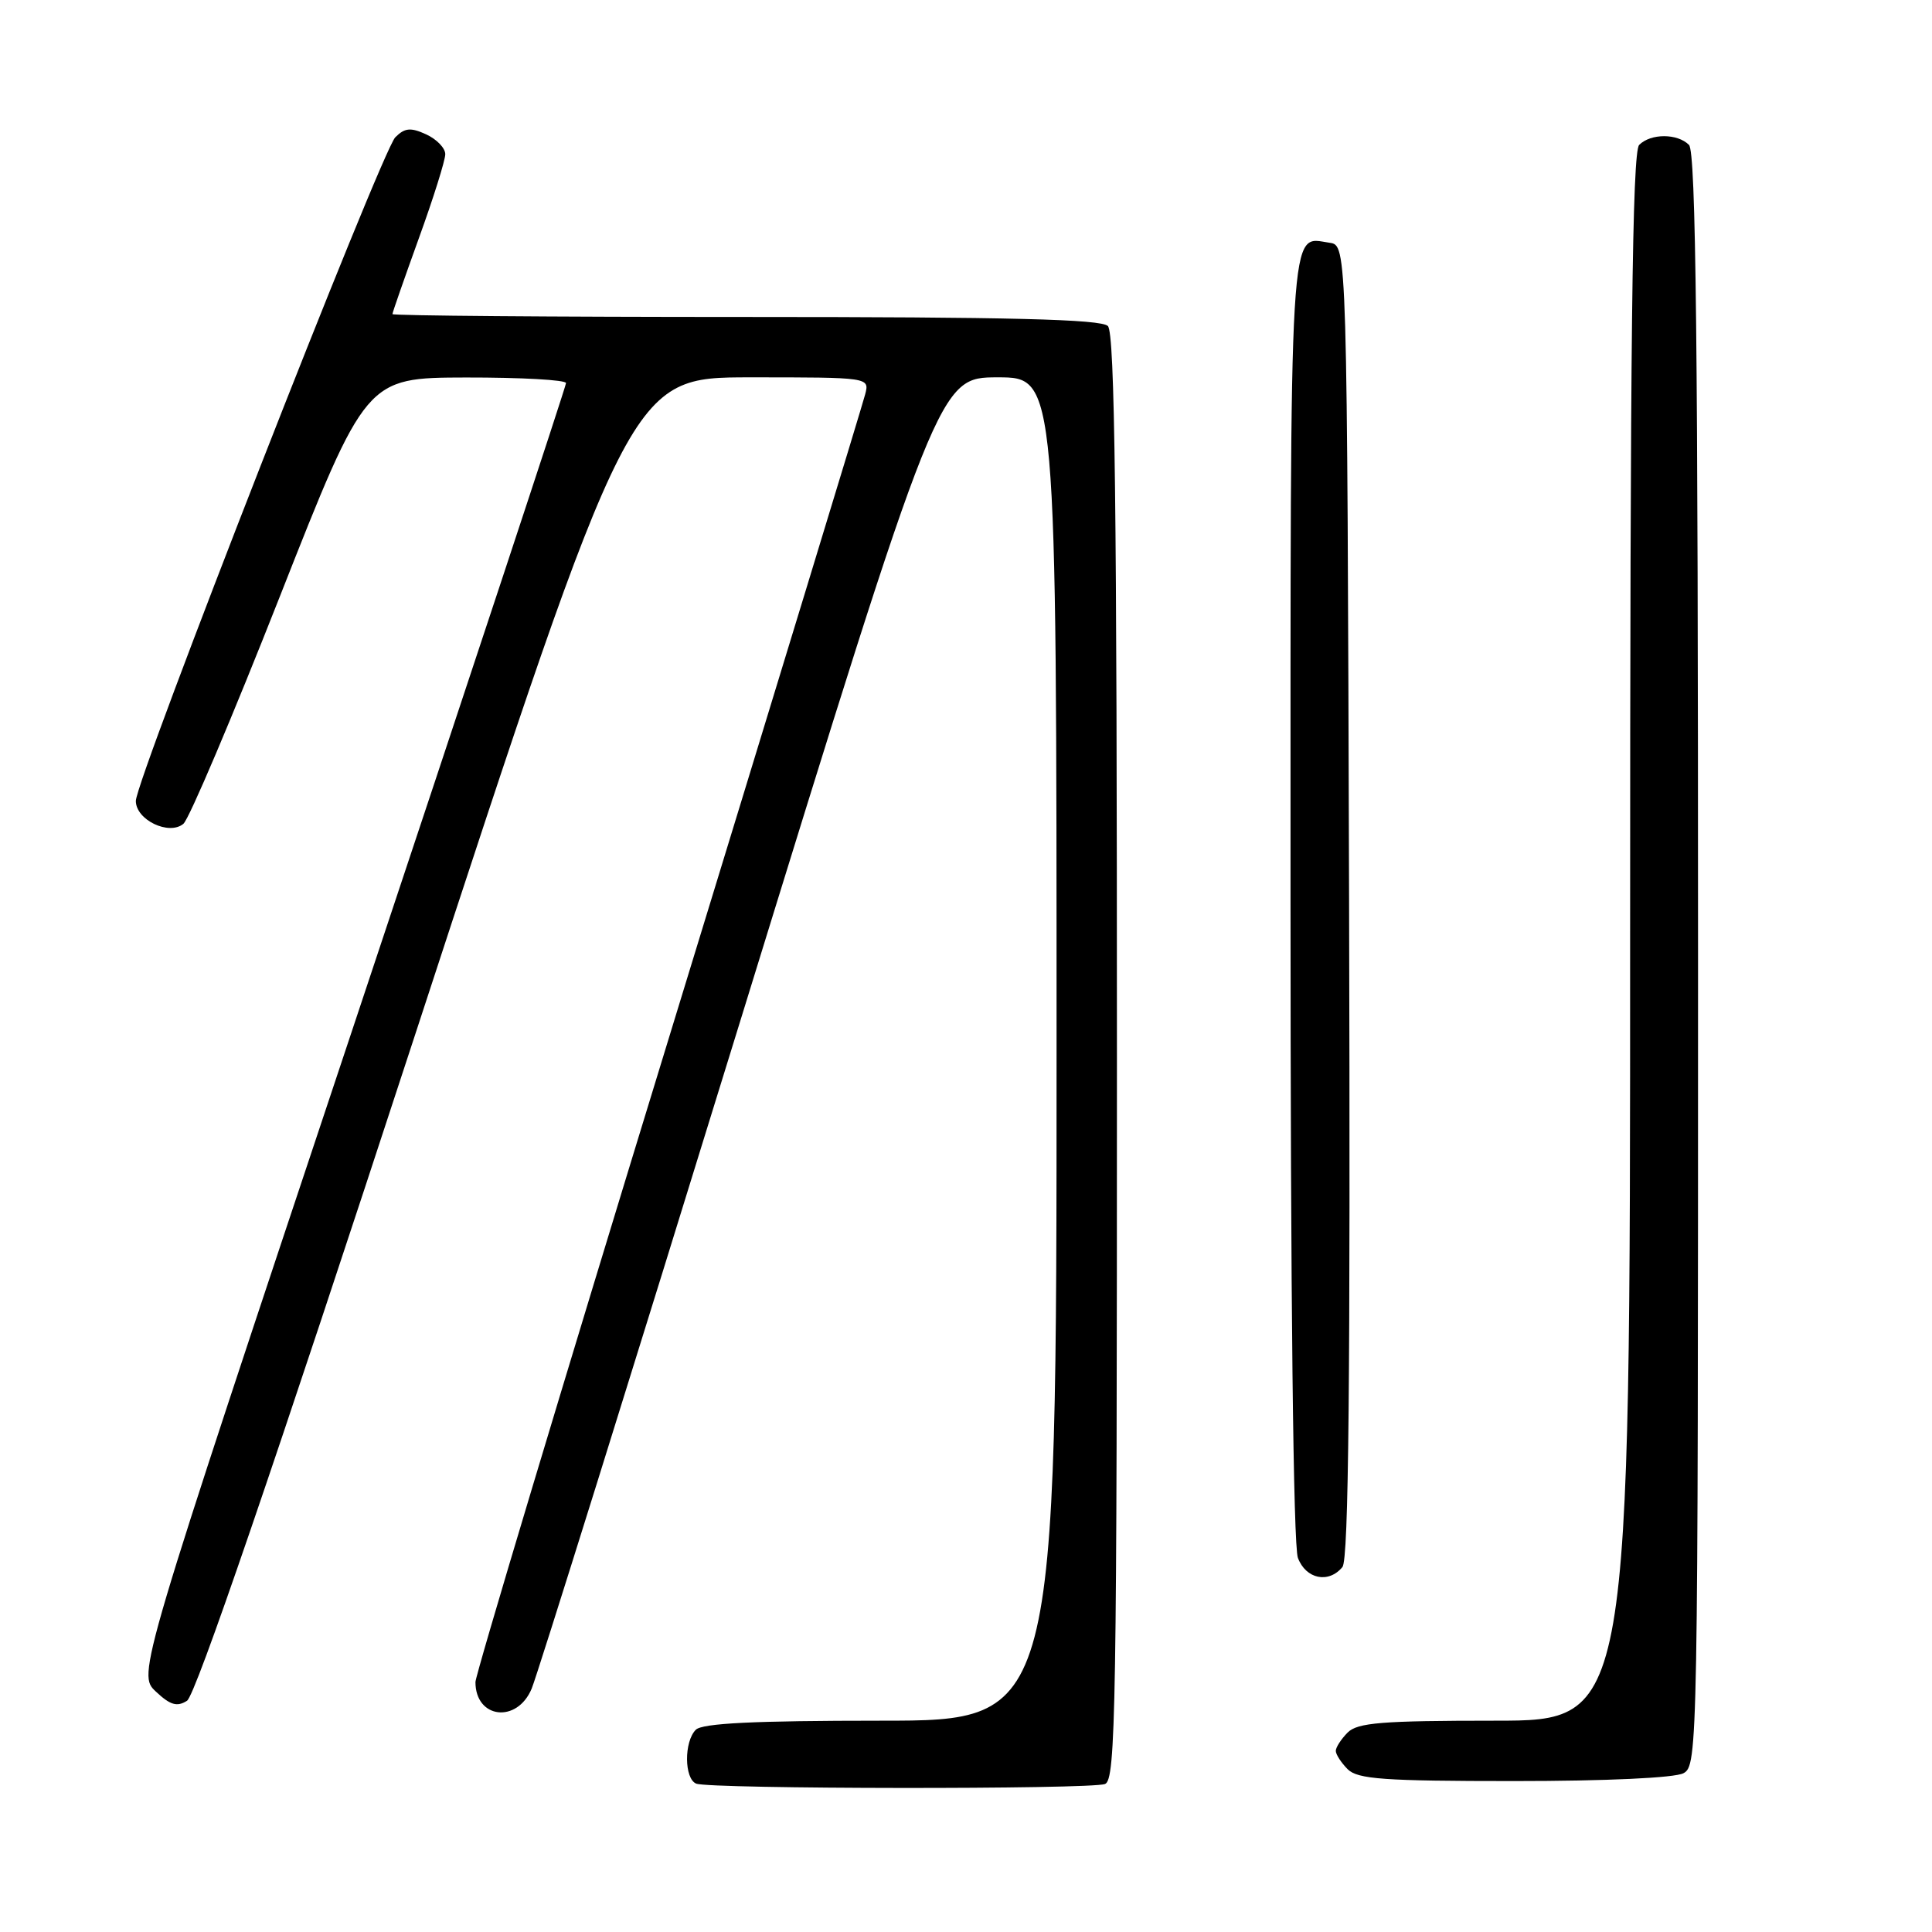 <?xml version="1.0" encoding="UTF-8" standalone="no"?>
<!DOCTYPE svg PUBLIC "-//W3C//DTD SVG 1.1//EN" "http://www.w3.org/Graphics/SVG/1.1/DTD/svg11.dtd" >
<svg xmlns="http://www.w3.org/2000/svg" xmlns:xlink="http://www.w3.org/1999/xlink" version="1.1" viewBox="0 0 256 256">
 <g >
 <path fill="currentColor"
d=" M 146.42 236.39 C 147.85 235.85 148.00 226.43 148.00 140.09 C 148.00 67.00 147.72 44.12 146.80 43.20 C 145.90 42.30 133.87 42.00 98.80 42.00 C 73.06 42.00 52.00 41.83 52.00 41.62 C 52.00 41.41 53.58 36.89 55.50 31.57 C 57.43 26.25 59.00 21.24 59.00 20.43 C 59.00 19.62 57.86 18.44 56.46 17.80 C 54.41 16.86 53.63 16.94 52.38 18.19 C 50.56 20.01 18.00 103.30 18.00 106.13 C 18.00 108.64 22.39 110.75 24.30 109.16 C 25.05 108.54 30.80 94.99 37.08 79.04 C 48.50 50.05 48.50 50.05 61.75 50.02 C 69.04 50.01 75.00 50.34 75.00 50.76 C 75.00 51.17 62.22 89.84 46.61 136.68 C 18.21 221.85 18.21 221.85 20.65 224.14 C 22.56 225.94 23.46 226.20 24.78 225.36 C 25.90 224.66 36.19 194.62 54.99 137.15 C 83.50 50.01 83.50 50.01 99.36 50.00 C 115.22 50.00 115.22 50.00 114.64 52.25 C 114.33 53.49 102.58 92.00 88.54 137.83 C 74.49 183.66 63.00 221.94 63.00 222.88 C 63.00 227.74 68.52 228.39 70.45 223.75 C 71.20 221.96 83.64 182.14 98.10 135.25 C 124.40 50.00 124.40 50.00 132.20 50.00 C 140.00 50.00 140.00 50.00 140.00 139.00 C 140.00 228.00 140.00 228.00 116.70 228.00 C 99.91 228.00 93.06 228.34 92.20 229.20 C 90.62 230.78 90.66 235.69 92.25 236.34 C 94.05 237.07 144.53 237.12 146.42 236.39 Z  M 223.07 234.96 C 224.96 233.95 225.00 231.70 225.00 127.16 C 225.00 45.46 224.72 20.12 223.80 19.20 C 222.26 17.66 218.74 17.66 217.20 19.20 C 216.28 20.12 216.00 44.80 216.00 124.20 C 216.00 228.00 216.00 228.00 198.07 228.00 C 183.11 228.00 179.88 228.26 178.57 229.57 C 177.71 230.44 177.00 231.53 177.00 232.00 C 177.00 232.47 177.71 233.56 178.57 234.43 C 179.90 235.75 183.34 236.00 200.64 236.00 C 212.85 236.00 221.91 235.58 223.07 234.96 Z  M 177.88 207.64 C 178.71 206.65 178.94 182.76 178.76 119.39 C 178.50 32.50 178.50 32.50 176.19 32.17 C 170.76 31.40 171.00 27.32 171.00 119.06 C 171.00 171.74 171.37 204.84 171.98 206.43 C 173.04 209.24 176.05 209.86 177.88 207.64 Z "/>
</g>
</svg>